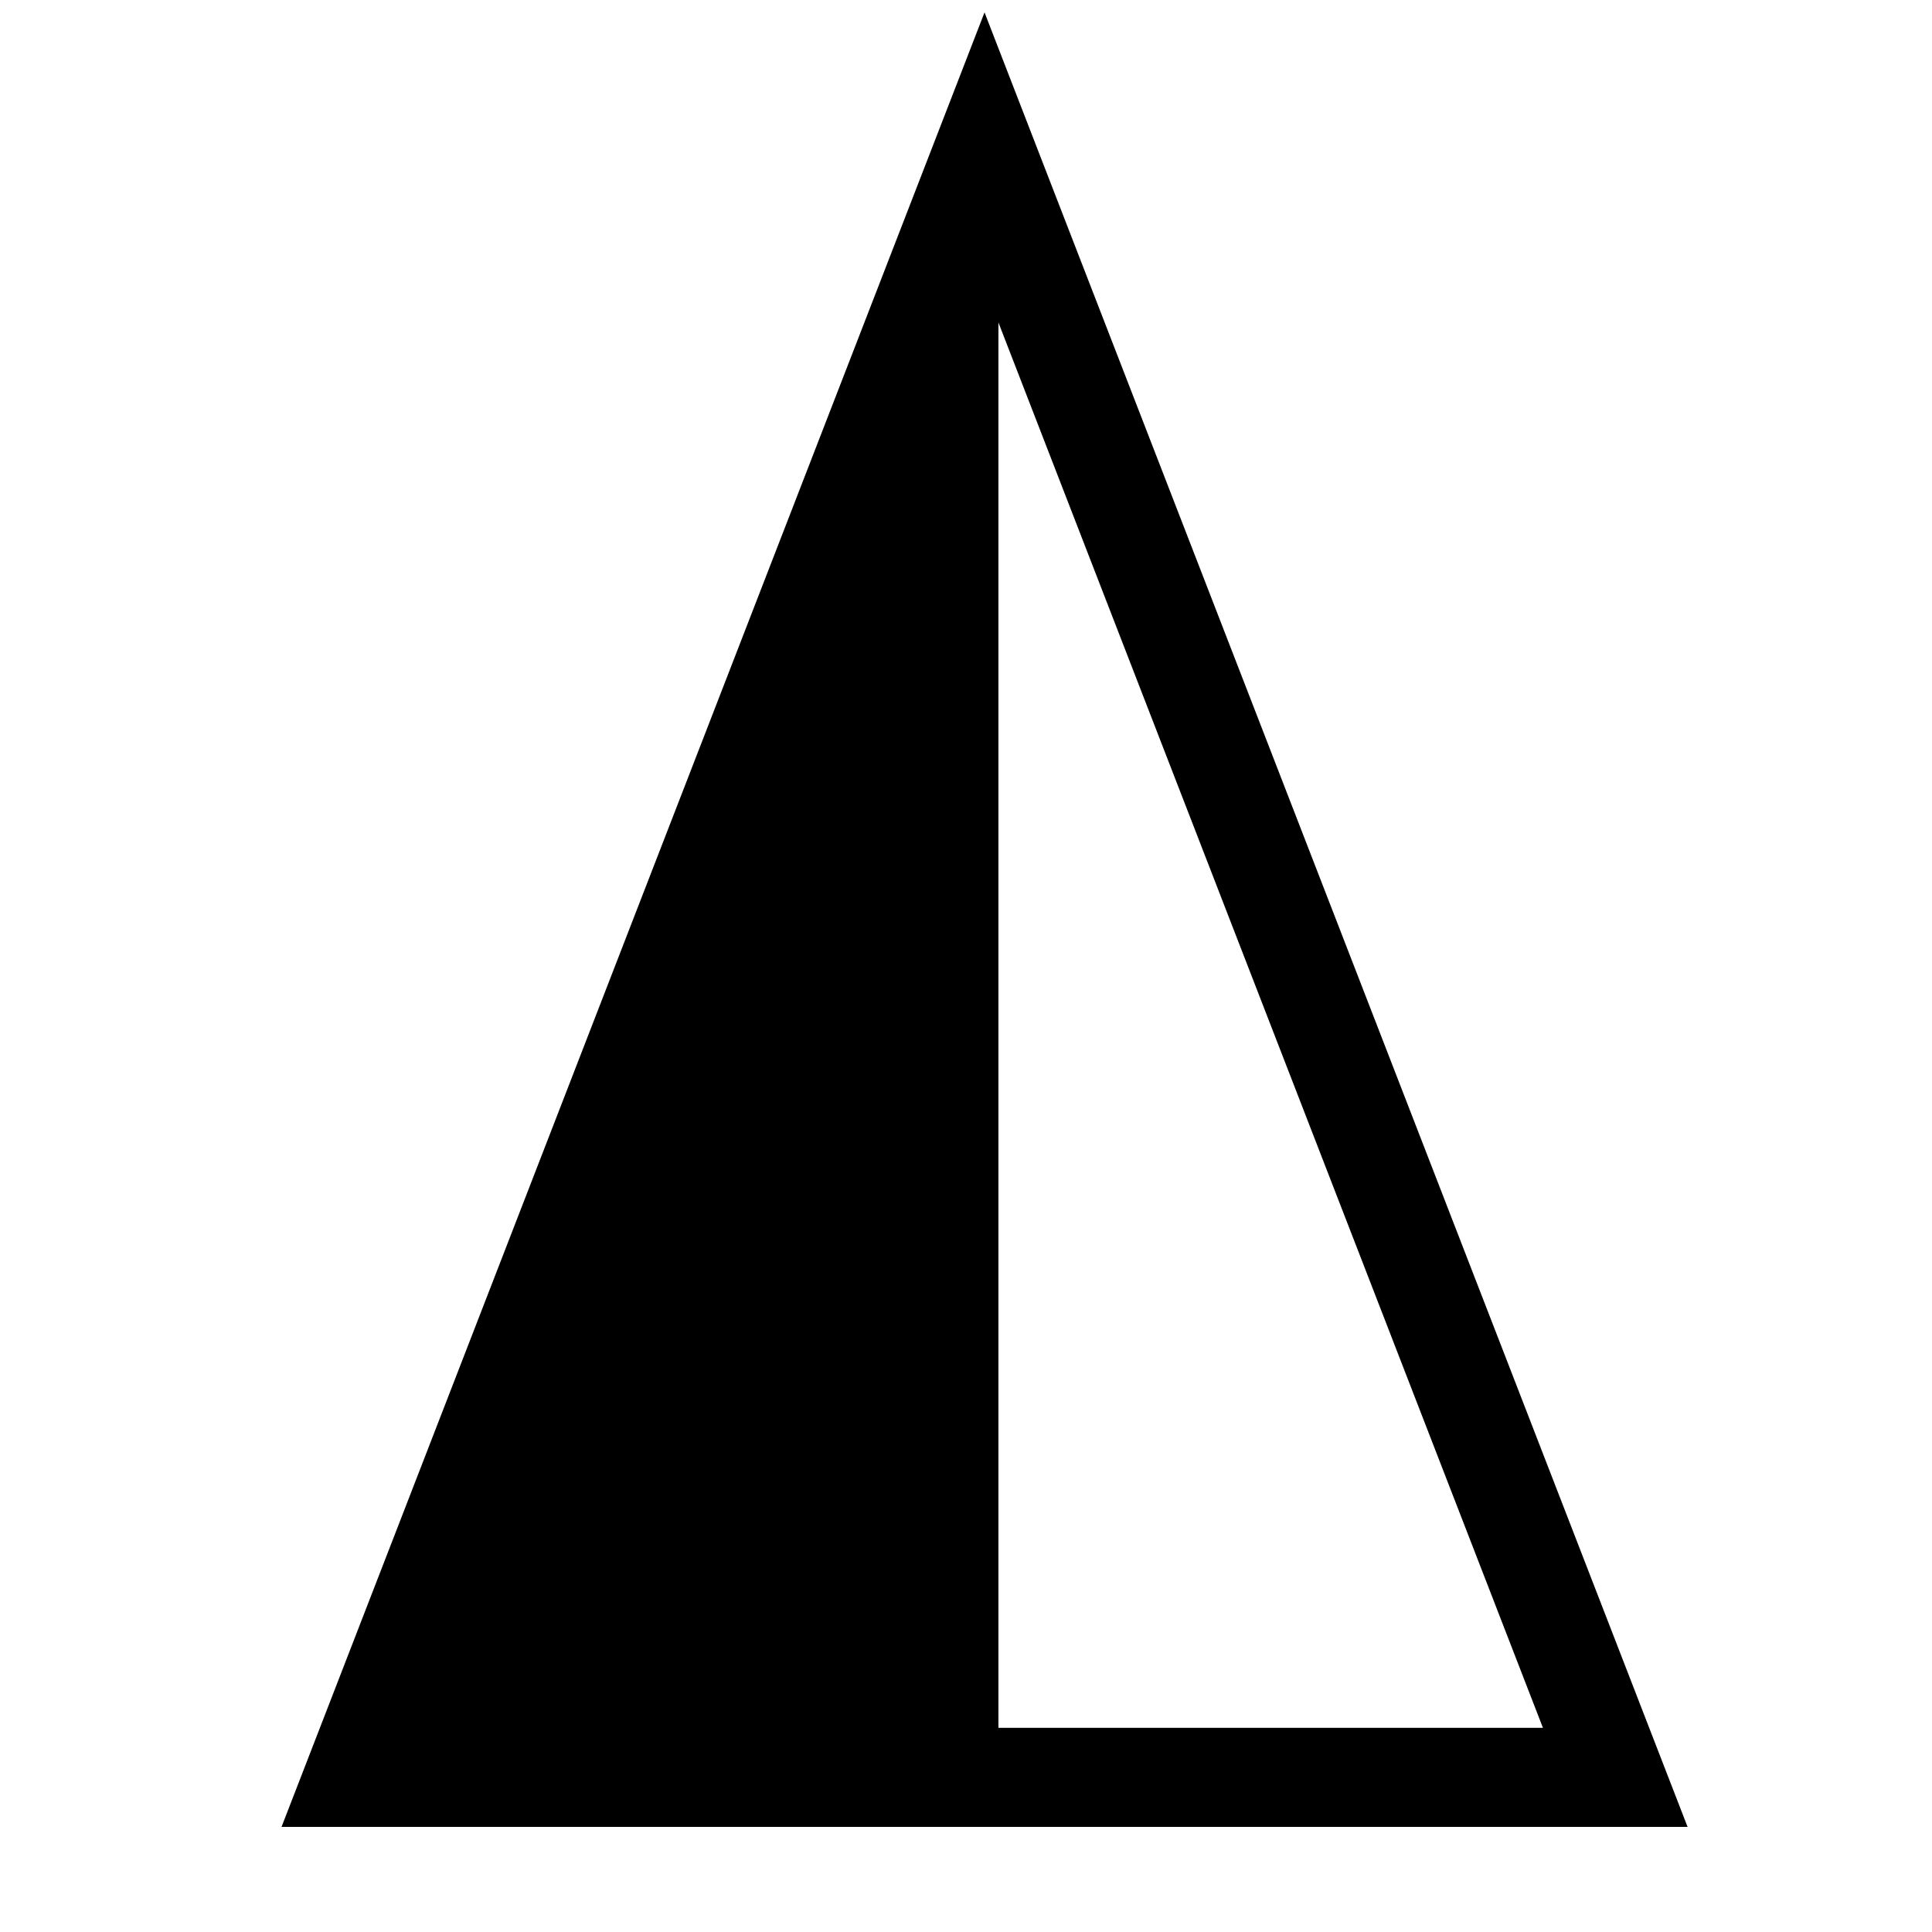 <?xml version="1.0" encoding="UTF-8" standalone="no"?>
<!DOCTYPE svg PUBLIC "-//W3C//DTD SVG 1.1//EN" "http://www.w3.org/Graphics/SVG/1.1/DTD/svg11.dtd">
<svg version="1.1" xmlns="http://www.w3.org/2000/svg" xmlns:xlink="http://www.w3.org/1999/xlink" preserveAspectRatio="xMidYMid meet" viewBox="0 0 390 390" width="390" height="390"><defs><path d="M262.4 194.48L326.06 358.78L198.74 358.78L71.43 358.78L135.08 194.48L198.74 30.18L262.4 194.48Z" id="eb0mKJ7zZ"></path><path d="M74.21 358.78L201.52 358.78L201.52 15.16L74.21 358.78Z" id="a1lUvNGhop"></path><clipPath id="clipbiGtsFmav"><use xlink:href="#a1lUvNGhop" opacity="1"></use></clipPath></defs><g><g><g><g><use xlink:href="#eb0mKJ7zZ" opacity="1" fill-opacity="0" stroke="#000000" stroke-width="20" stroke-opacity="1"></use></g></g><g><use xlink:href="#a1lUvNGhop" opacity="1" fill="#000000" fill-opacity="1"></use><g clip-path="url(#clipbiGtsFmav)"><use xlink:href="#a1lUvNGhop" opacity="1" fill-opacity="0" stroke="#000000" stroke-width="10" stroke-opacity="1"></use></g></g></g></g></svg>